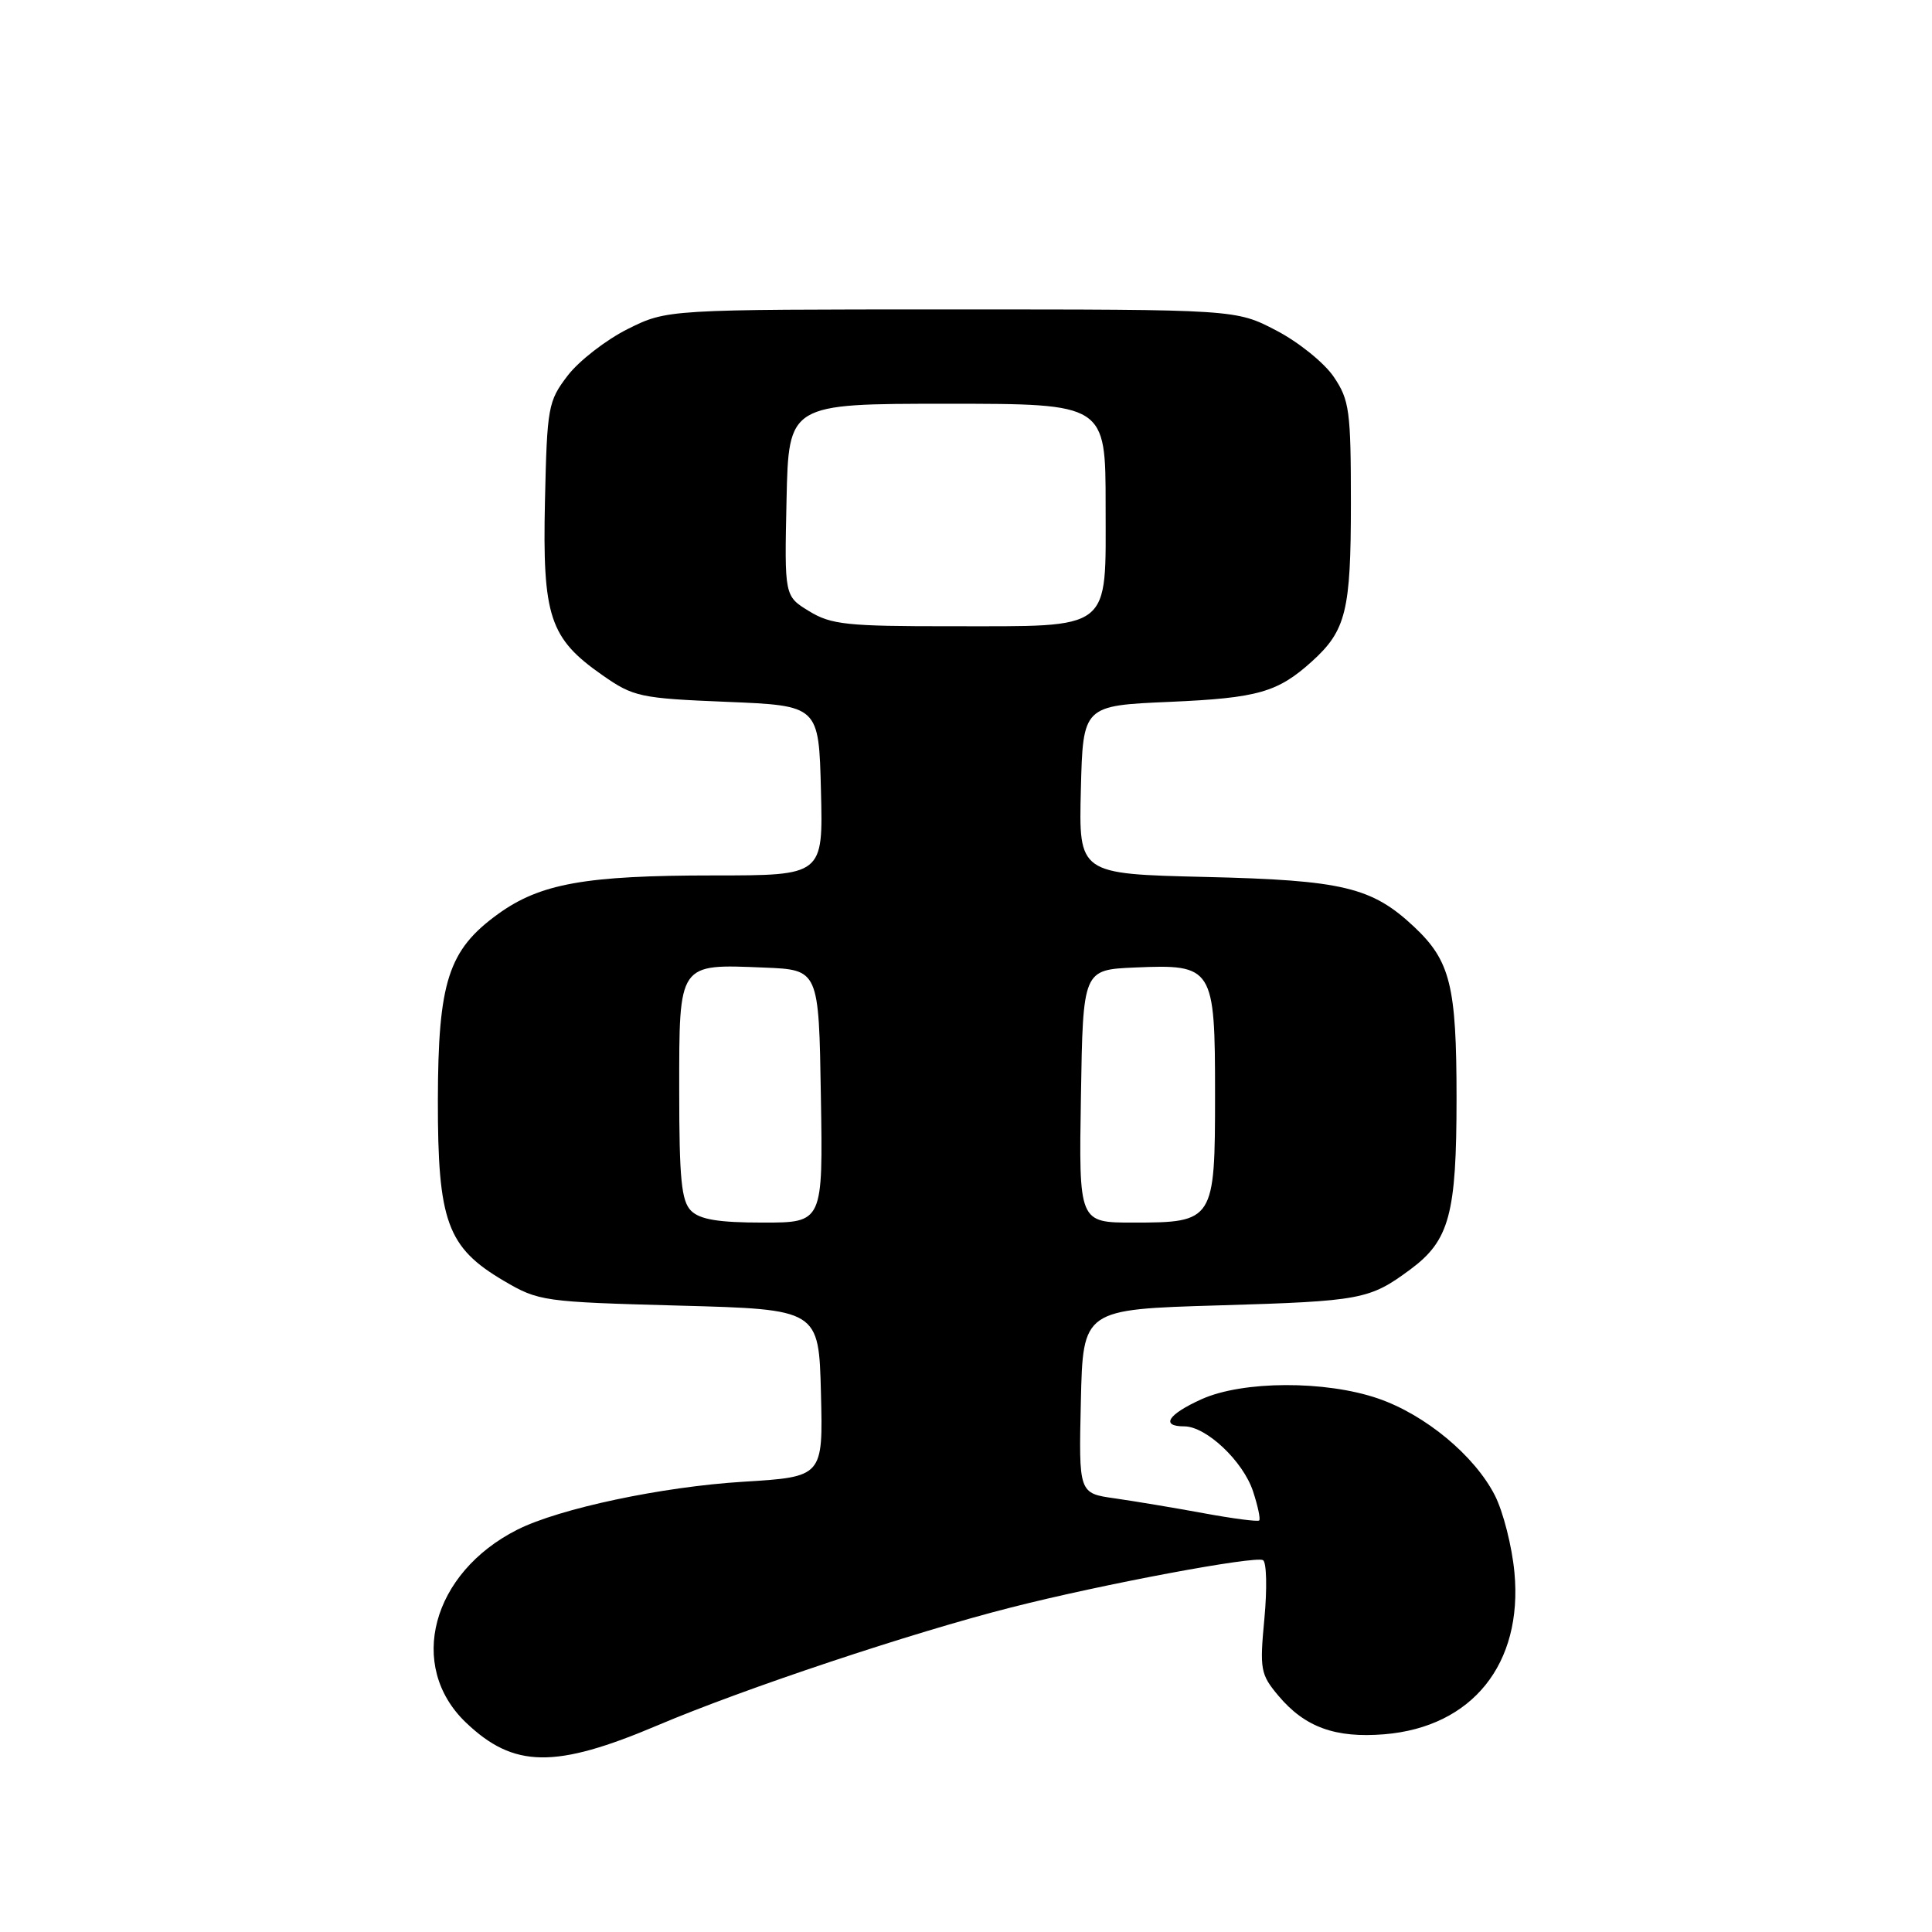 <?xml version="1.0" encoding="UTF-8" standalone="no"?>
<!DOCTYPE svg PUBLIC "-//W3C//DTD SVG 1.1//EN" "http://www.w3.org/Graphics/SVG/1.1/DTD/svg11.dtd" >
<svg xmlns="http://www.w3.org/2000/svg" xmlns:xlink="http://www.w3.org/1999/xlink" version="1.1" viewBox="0 0 256 256">
 <g >
 <path fill="currentColor"
d=" M 87.15 228.61 C 98.60 223.75 120.87 216.32 134.00 212.99 C 146.04 209.92 166.34 206.12 167.36 206.73 C 167.83 207.02 167.91 210.50 167.54 214.46 C 166.90 221.23 167.02 221.87 169.41 224.71 C 172.91 228.87 176.95 230.33 183.44 229.80 C 195.08 228.83 201.80 220.47 200.67 208.36 C 200.35 204.91 199.18 200.31 198.08 198.15 C 195.39 192.88 188.86 187.46 182.61 185.31 C 175.61 182.90 164.66 182.95 159.22 185.40 C 154.74 187.42 153.74 189.00 156.92 189.00 C 159.83 189.00 164.72 193.62 166.03 197.60 C 166.67 199.54 167.04 201.28 166.85 201.47 C 166.66 201.65 163.35 201.22 159.50 200.51 C 155.65 199.80 150.35 198.92 147.72 198.54 C 142.94 197.87 142.94 197.87 143.22 185.68 C 143.50 173.50 143.50 173.50 161.50 172.97 C 180.40 172.41 181.47 172.20 186.86 168.22 C 192.06 164.37 193.00 160.90 193.00 145.50 C 193.00 130.61 192.18 127.32 187.37 122.80 C 181.77 117.55 177.94 116.63 159.72 116.20 C 142.94 115.80 142.94 115.80 143.22 104.65 C 143.50 93.50 143.50 93.50 155.00 93.00 C 166.68 92.49 169.30 91.74 173.85 87.63 C 178.36 83.54 179.00 80.93 179.00 66.70 C 179.00 54.44 178.81 53.01 176.74 49.95 C 175.50 48.10 172.08 45.34 169.13 43.80 C 163.77 41.00 163.77 41.00 126.08 41.00 C 88.39 41.00 88.39 41.00 83.17 43.60 C 80.30 45.04 76.72 47.81 75.22 49.77 C 72.62 53.17 72.49 53.93 72.21 66.42 C 71.87 81.71 72.82 84.58 79.83 89.47 C 83.94 92.34 84.80 92.53 96.33 93.00 C 108.50 93.50 108.50 93.50 108.78 104.75 C 109.07 116.00 109.07 116.00 94.58 116.00 C 77.55 116.00 71.58 117.07 65.97 121.13 C 59.40 125.89 58.05 130.09 58.02 145.79 C 58.00 161.85 59.25 165.30 66.75 169.71 C 71.38 172.43 71.97 172.51 90.00 173.00 C 108.50 173.50 108.50 173.50 108.78 184.60 C 109.06 195.69 109.06 195.69 98.47 196.34 C 87.71 197.00 74.14 199.88 68.57 202.68 C 57.21 208.40 53.90 220.75 61.73 228.24 C 68.07 234.30 73.55 234.38 87.15 228.61 Z  M 91.57 160.43 C 90.29 159.15 90.00 156.22 90.00 144.46 C 90.00 127.49 89.83 127.74 101.27 128.21 C 108.50 128.50 108.50 128.50 108.77 145.25 C 109.05 162.00 109.05 162.00 101.10 162.00 C 95.20 162.00 92.74 161.59 91.57 160.43 Z  M 143.23 145.25 C 143.50 128.50 143.50 128.50 150.37 128.20 C 160.76 127.75 161.00 128.13 161.00 145.00 C 161.00 161.78 160.86 162.00 150.15 162.00 C 142.95 162.00 142.95 162.00 143.23 145.25 Z  M 107.22 80.99 C 103.94 78.99 103.94 78.99 104.22 66.25 C 104.50 53.50 104.50 53.50 125.50 53.50 C 146.50 53.50 146.50 53.50 146.50 66.97 C 146.50 83.82 147.60 82.97 126.00 82.98 C 112.25 82.99 110.13 82.77 107.22 80.99 Z "/>
</g>
</svg>